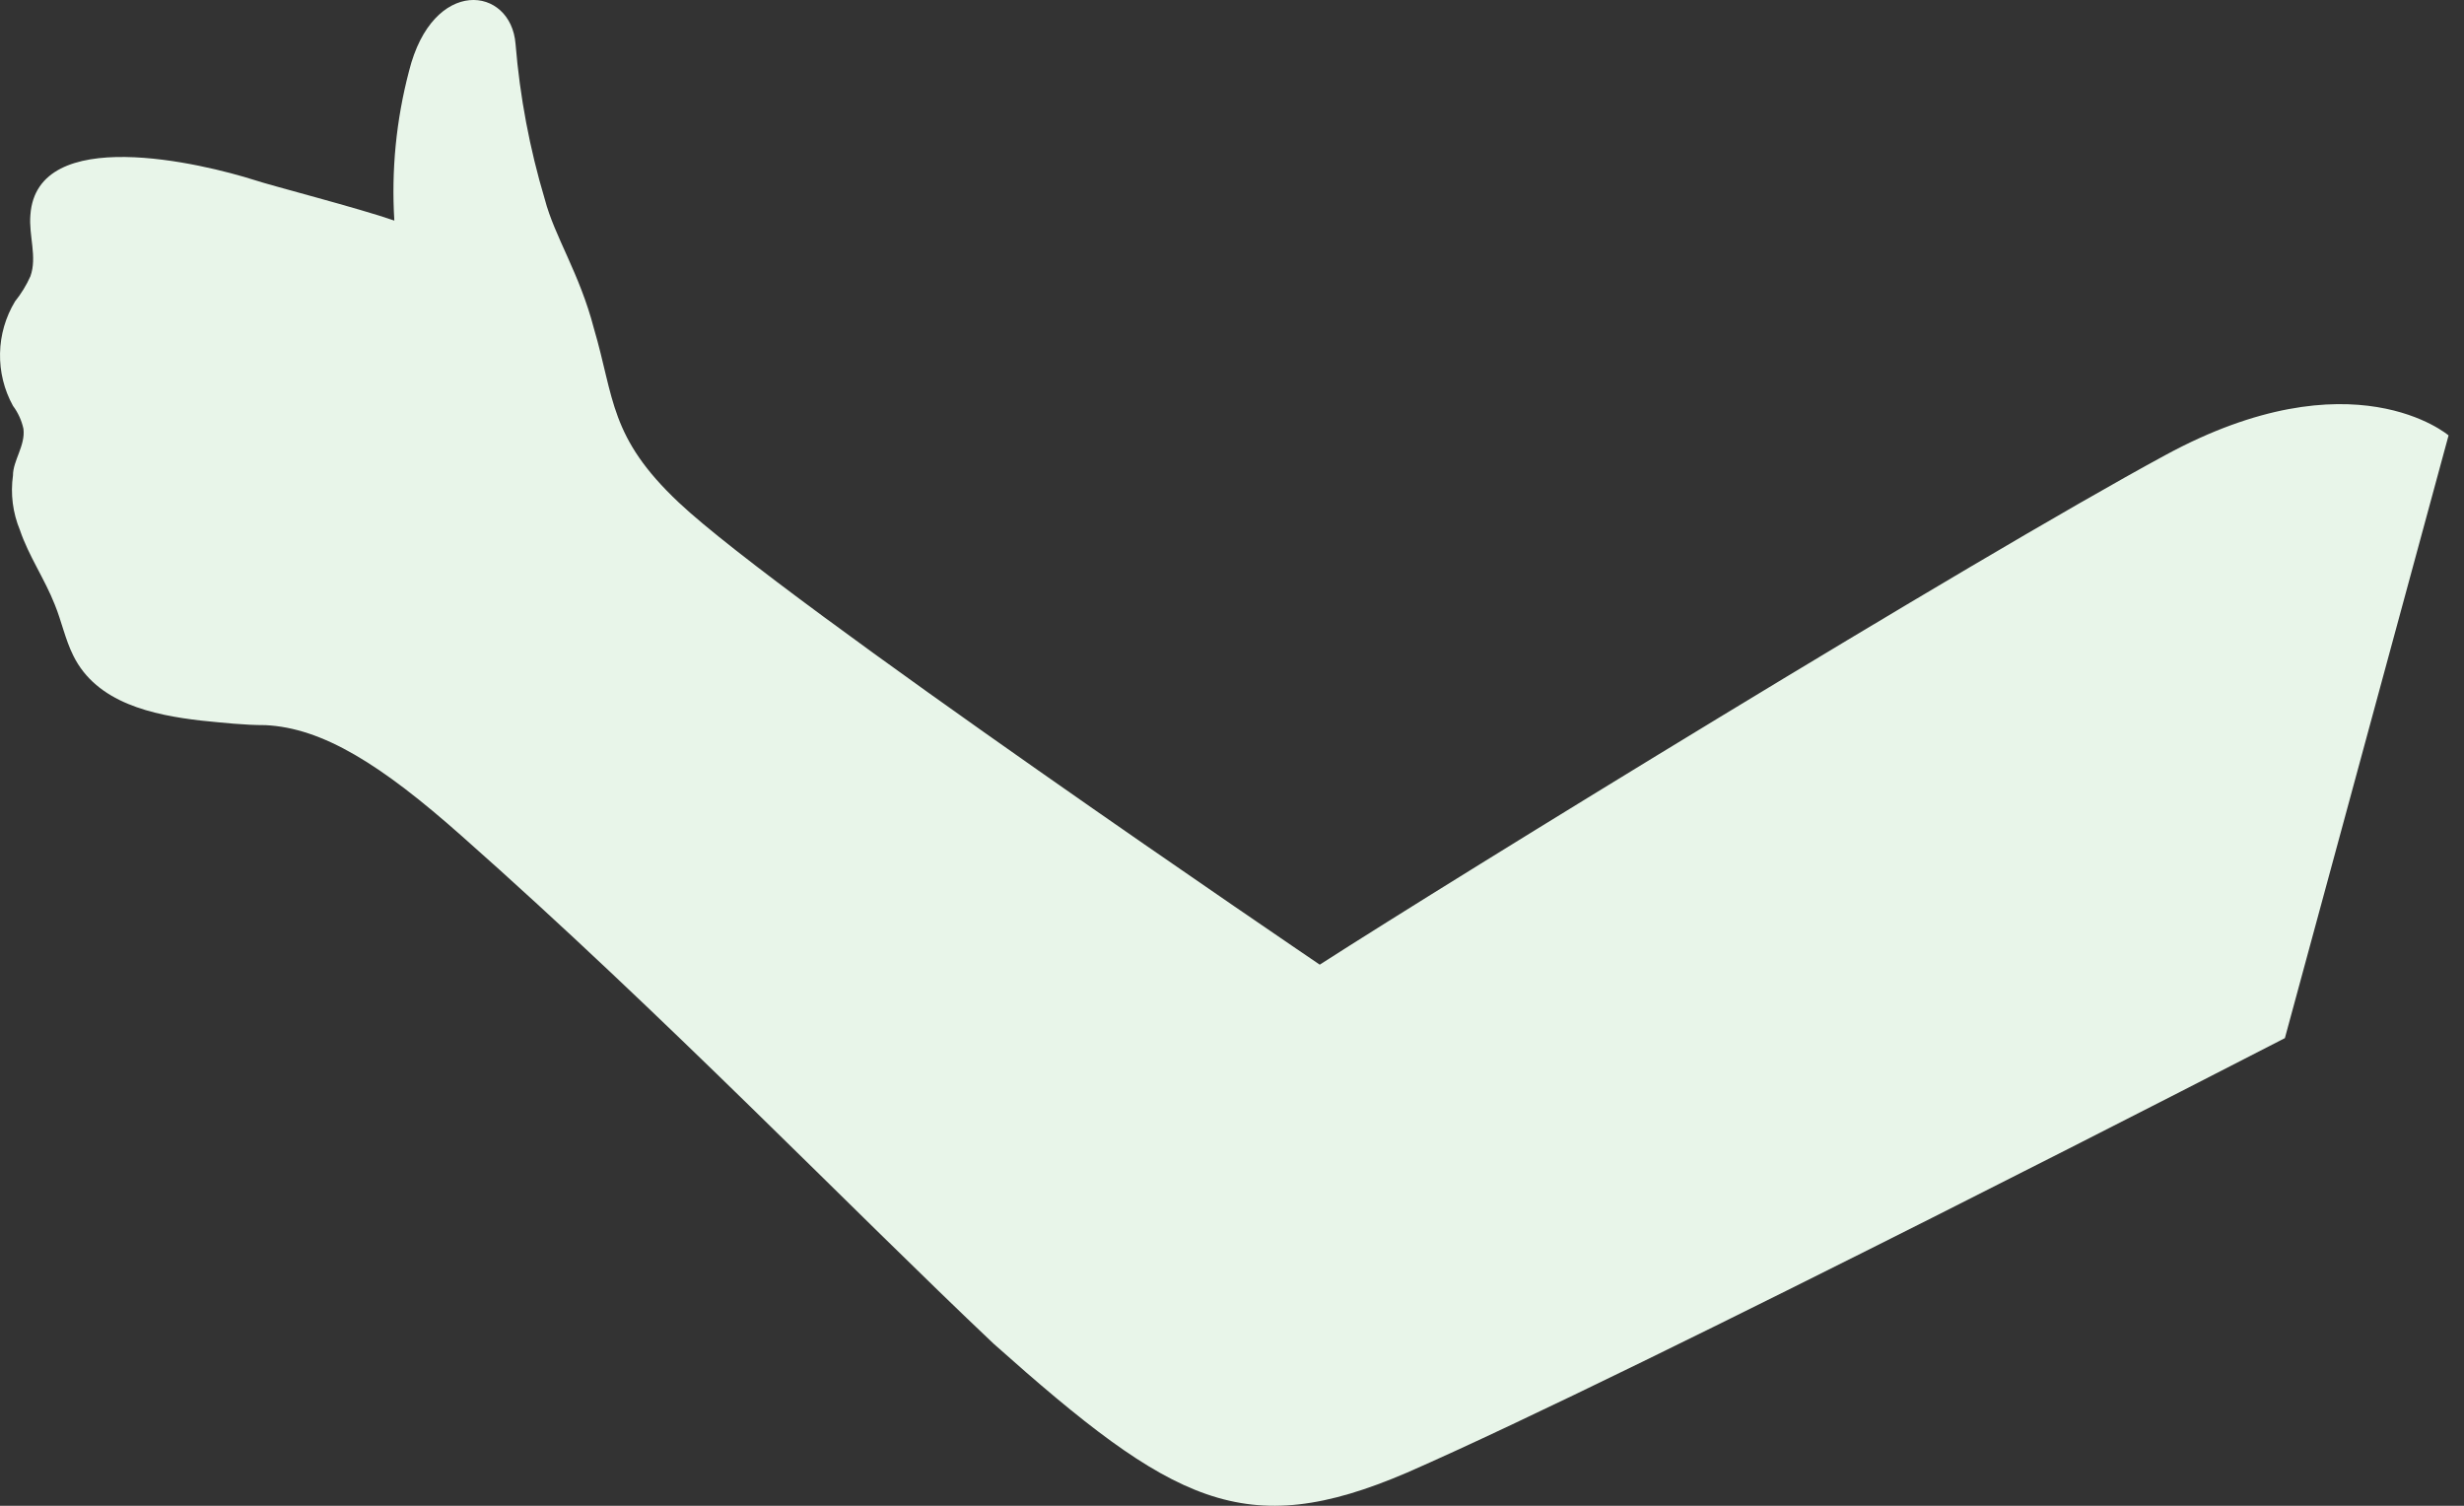 <svg width="72" height="44" viewBox="0 0 72 44" fill="none" xmlns="http://www.w3.org/2000/svg">
<rect x="0" y="0" width="72" height="44" fill="#333333" stroke="none"/>
<path d="M0.685 12.53C0.632 12.287 0.528 12.058 0.379 11.859C0.12 11.389 -0.01 10.86 0.001 10.324C0.011 9.788 0.163 9.265 0.44 8.806C0.62 8.582 0.771 8.336 0.888 8.074C1.092 7.514 0.837 6.883 0.888 6.283C1.071 3.607 5.916 4.777 7.452 5.266C7.9 5.418 10.506 6.09 11.523 6.446C11.432 4.977 11.577 3.504 11.951 2.081C12.643 -0.697 14.933 -0.412 15.065 1.287C15.191 2.826 15.478 4.347 15.92 5.825C16.205 6.914 16.938 7.992 17.355 9.6C17.955 11.635 17.803 12.774 19.838 14.687C22.891 17.566 38.564 28.188 38.564 28.188C42.472 25.675 57.596 16.376 63.265 13.303C68.75 10.322 71.549 12.723 71.549 12.723L66.766 30.335C66.766 30.335 47.907 40.062 41.109 43.033C36.366 45.068 34.27 43.928 29.038 39.268C24.886 35.341 19.411 29.664 13.498 24.434C11.137 22.338 9.427 21.27 7.758 21.189C7.127 21.189 6.496 21.117 5.875 21.056C4.471 20.893 2.822 20.547 2.14 19.154C1.906 18.686 1.794 18.136 1.601 17.668C1.305 16.915 0.837 16.244 0.583 15.491C0.373 14.986 0.303 14.434 0.379 13.893C0.379 13.456 0.746 13.018 0.685 12.53Z" fill="#E8F5E9"/>
</svg>
